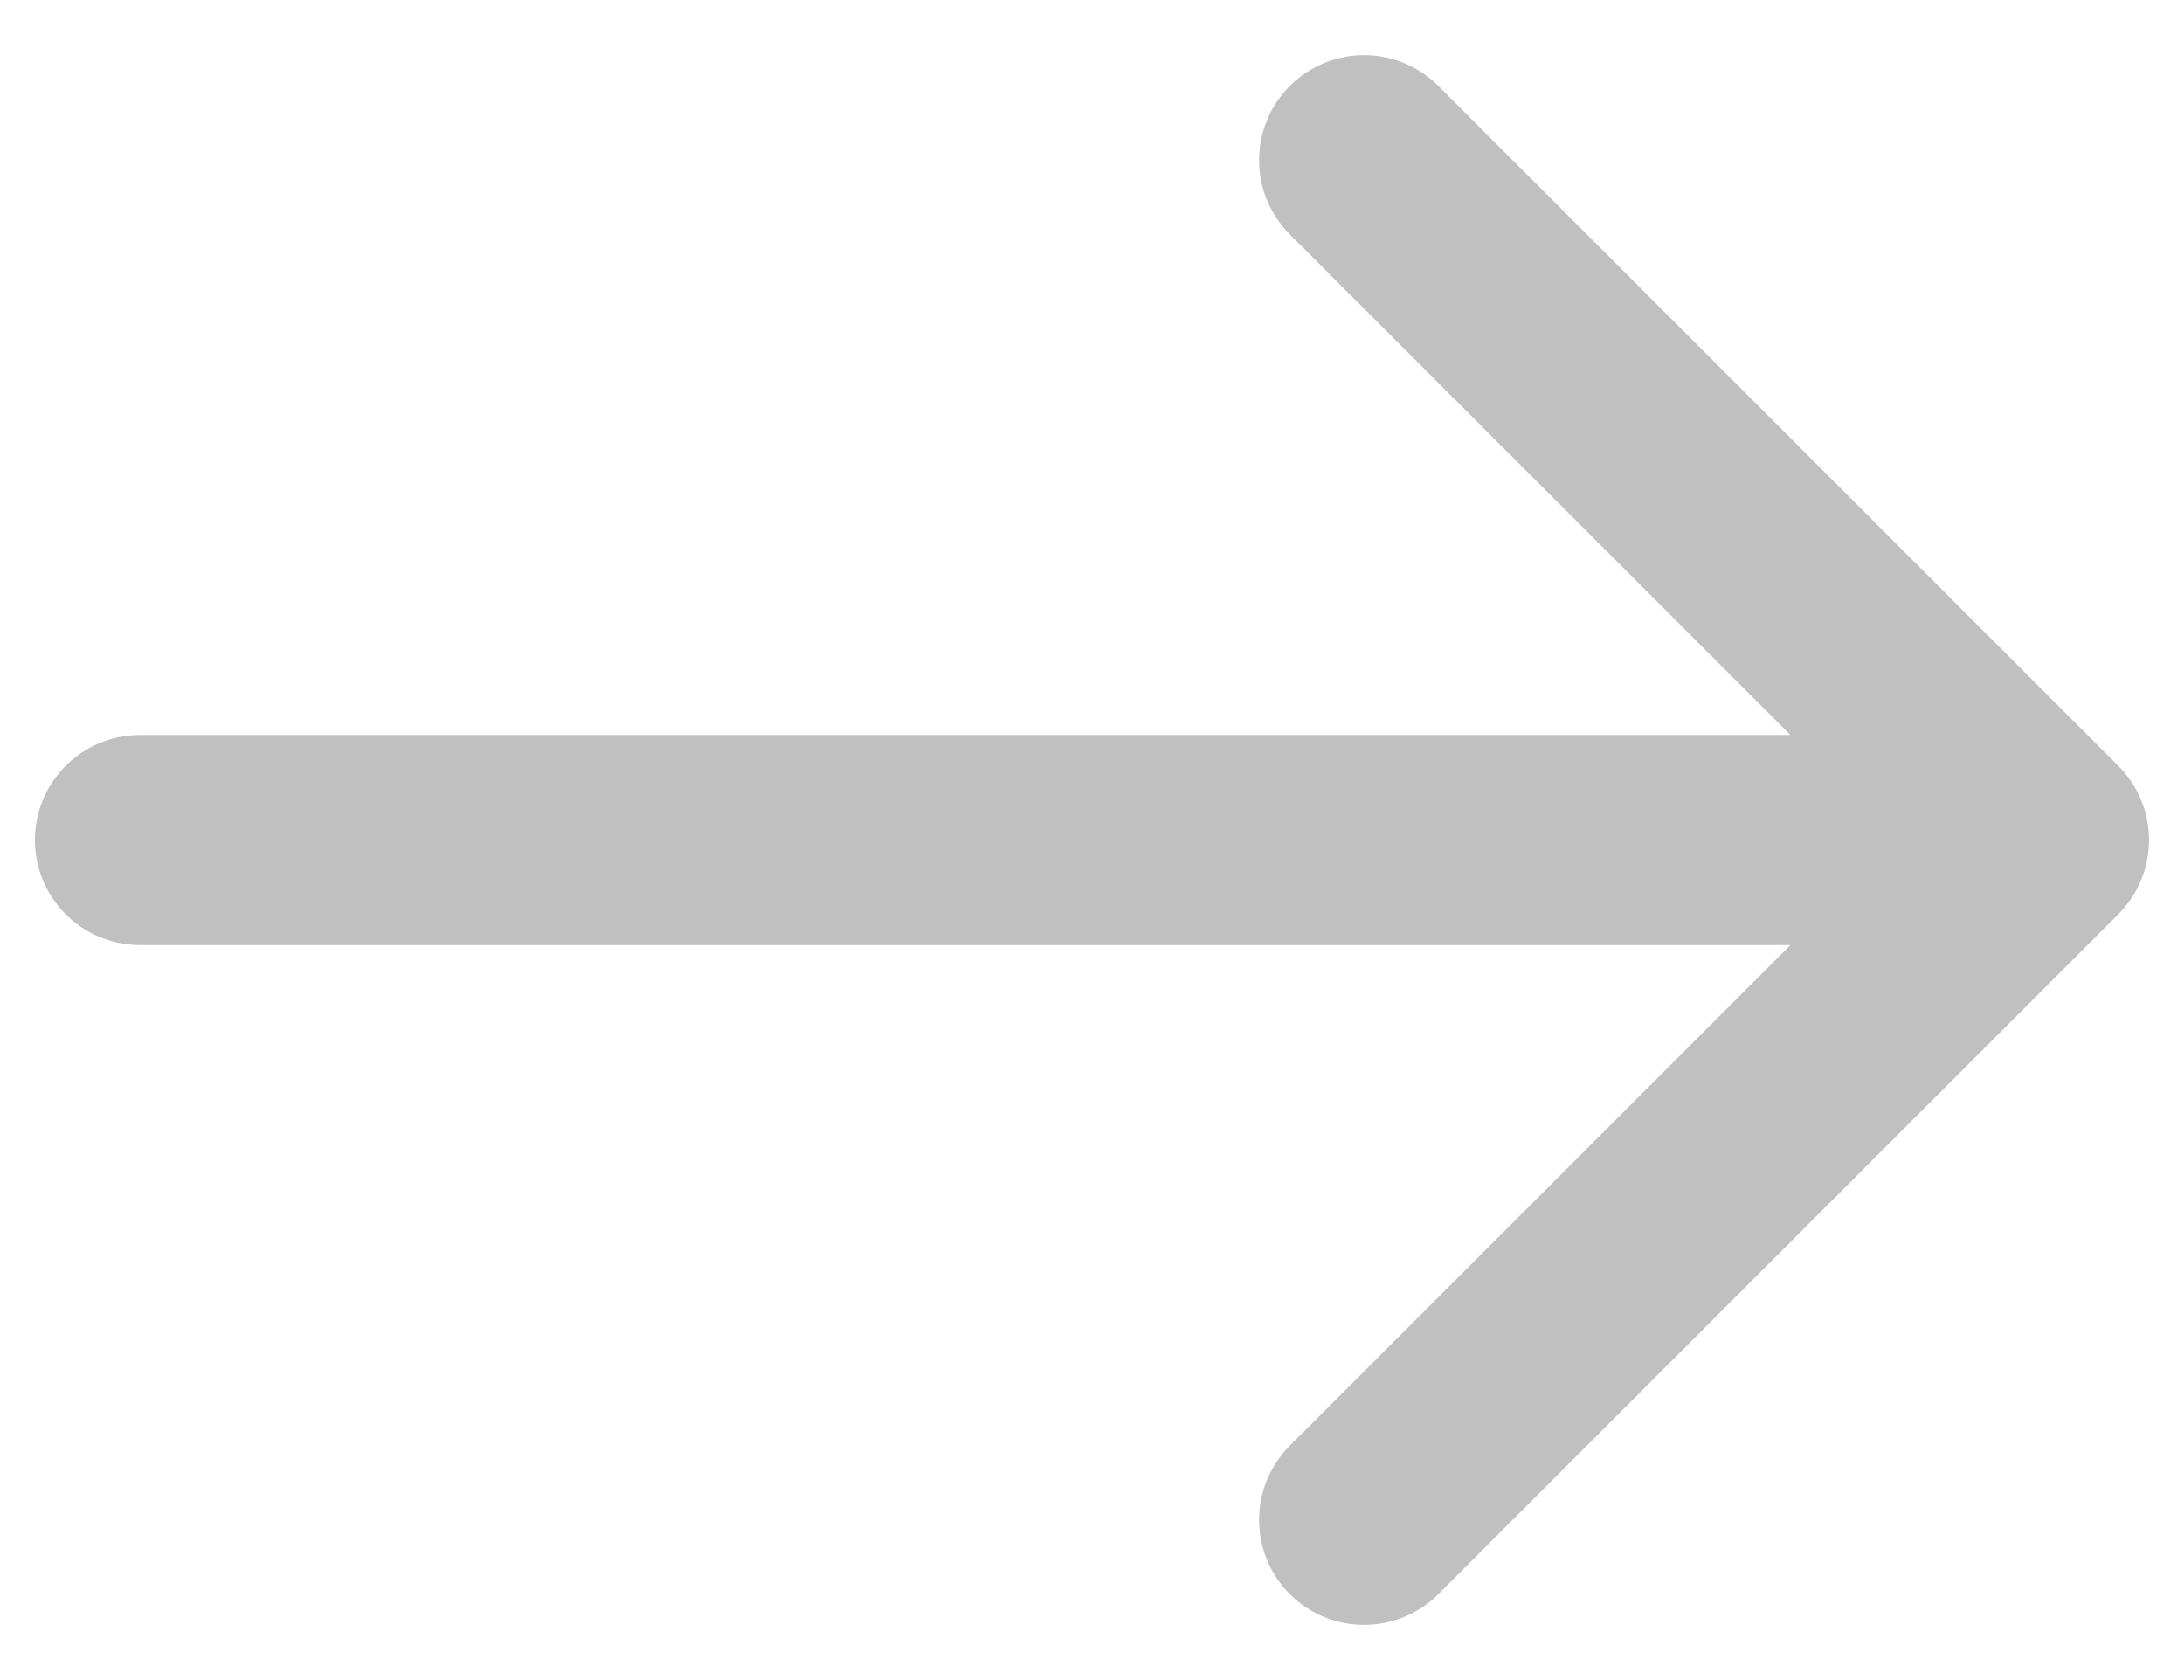 <svg width="26" height="20" viewBox="0 0 26 20" fill="none" xmlns="http://www.w3.org/2000/svg">
<path d="M16.239 1.907L24.333 10L16.239 18.093M1.666 10H24.106" stroke="#C0C0C0" stroke-width="2.5" stroke-miterlimit="10" stroke-linecap="round" stroke-linejoin="round"/>
</svg>
